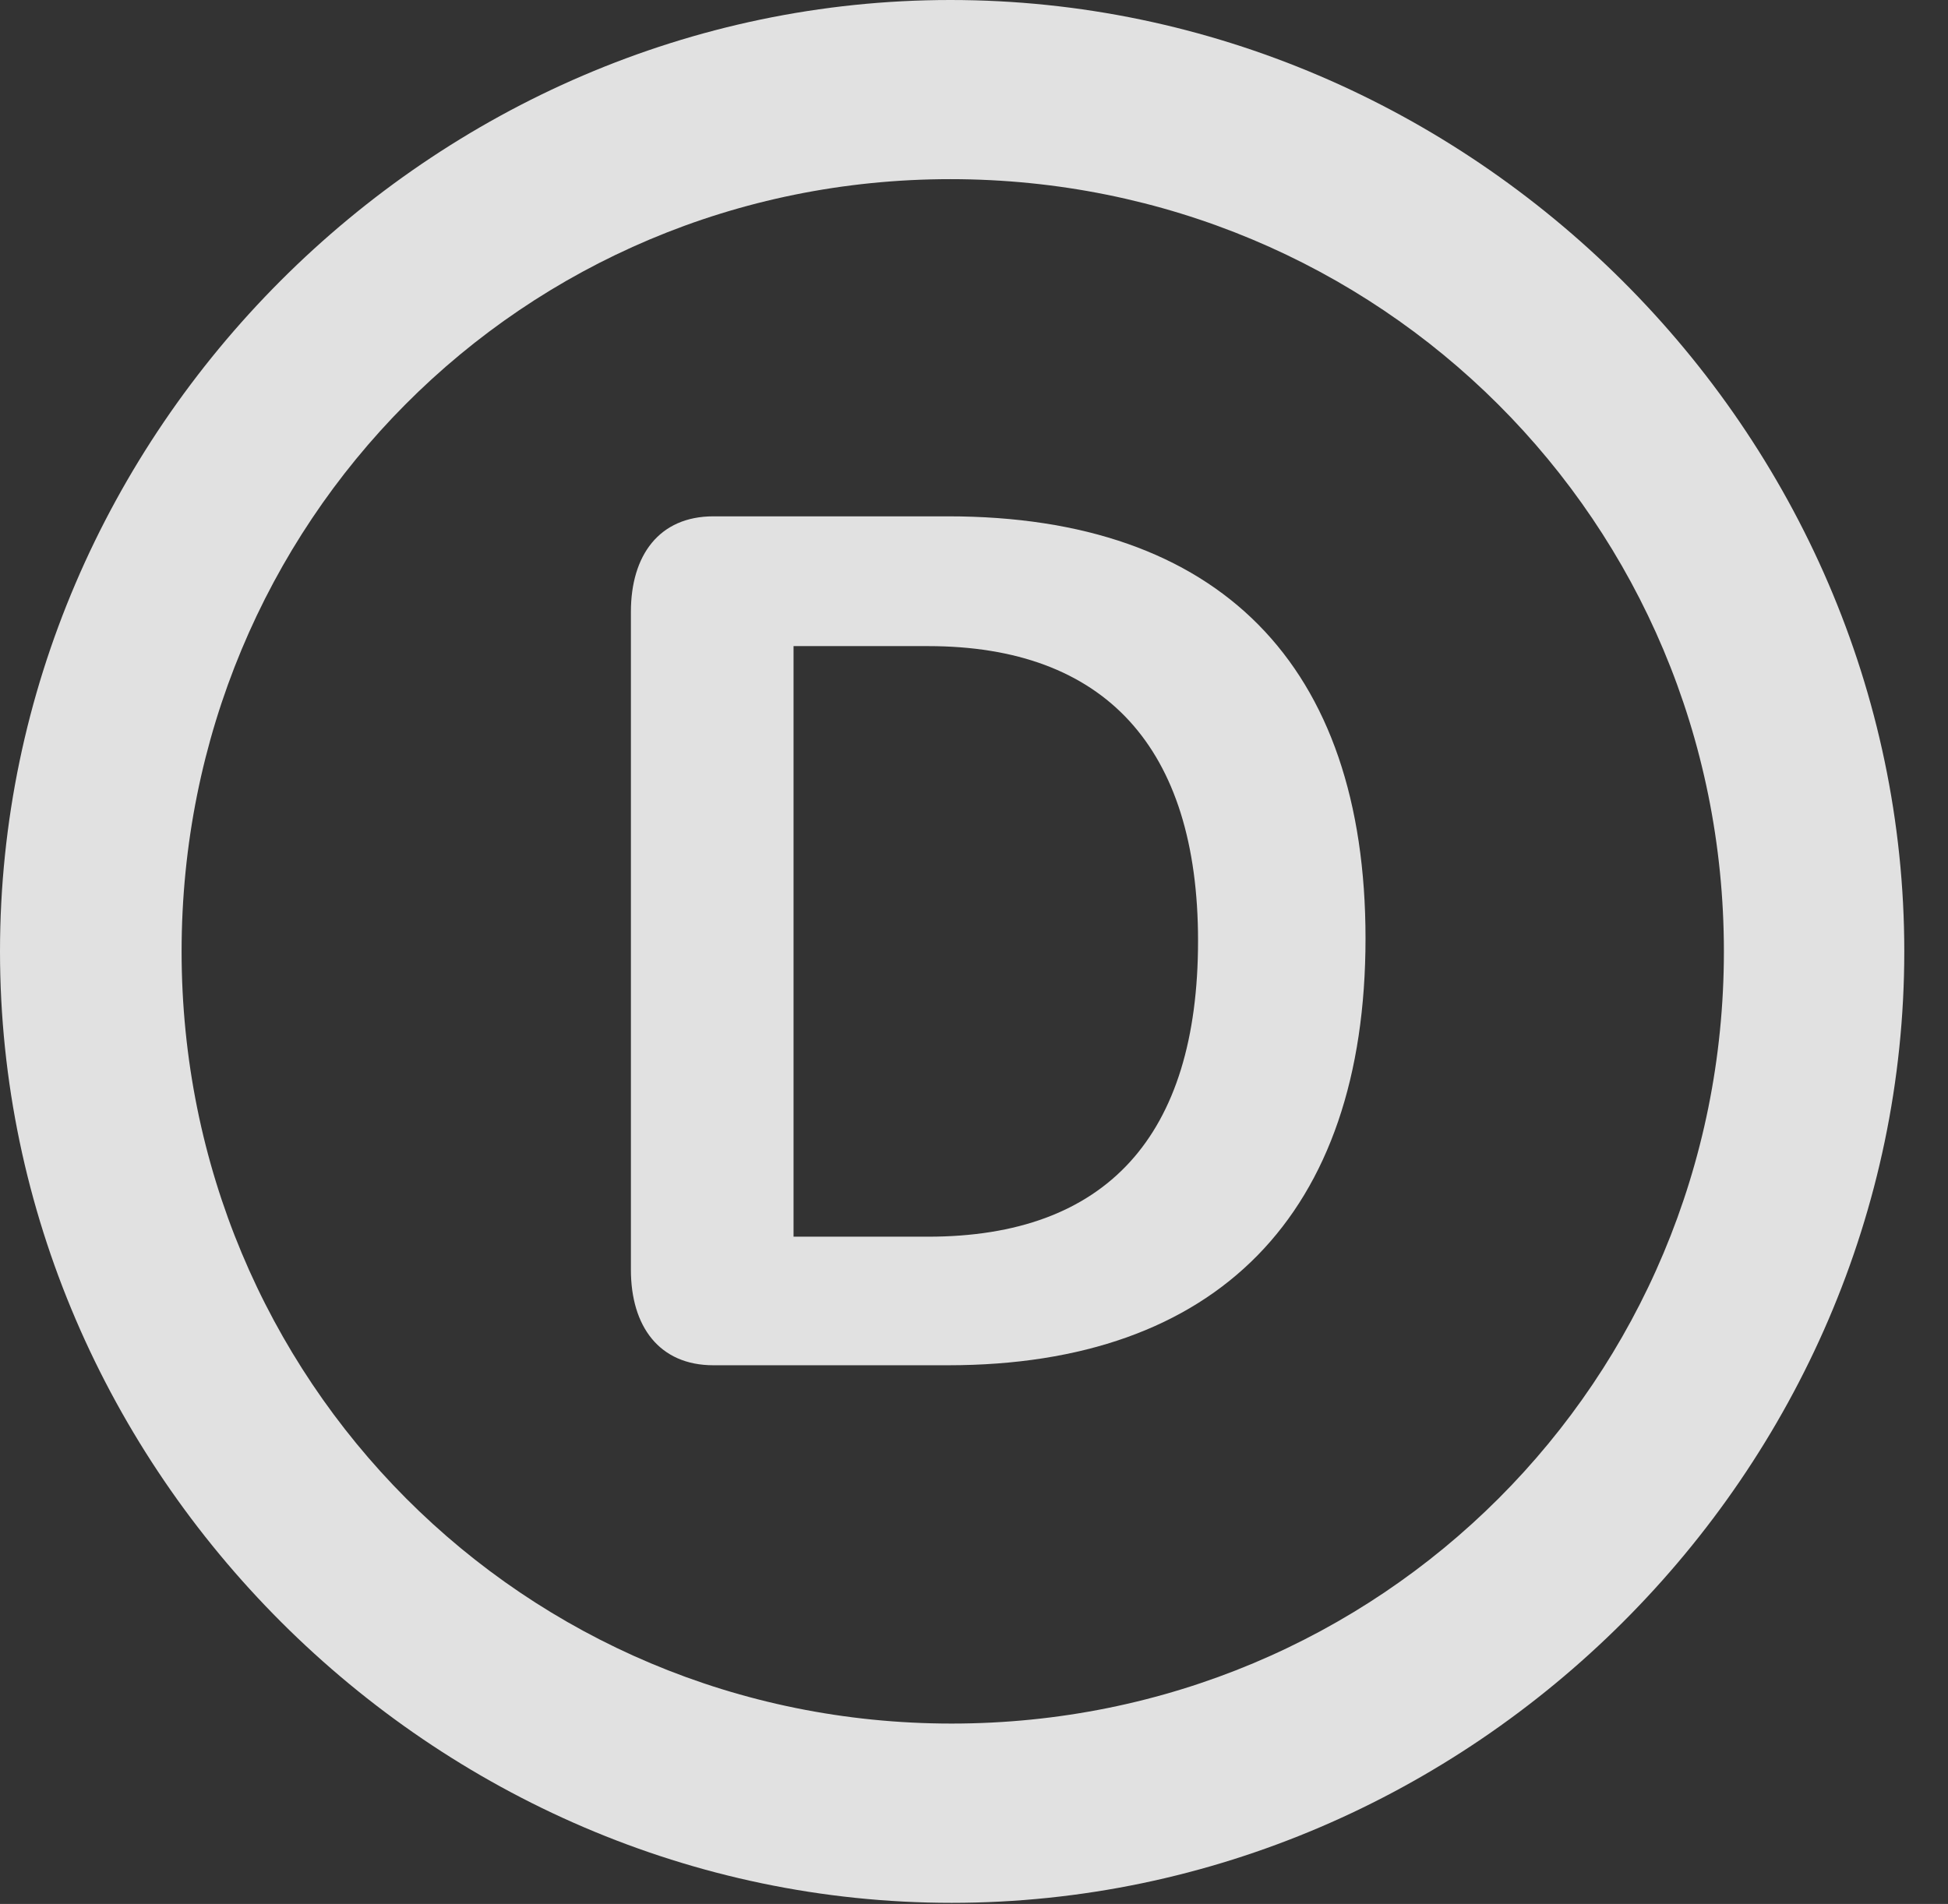 <?xml version="1.0" encoding="UTF-8"?>
<!--Generator: Apple Native CoreSVG 232.5-->
<!DOCTYPE svg
PUBLIC "-//W3C//DTD SVG 1.1//EN"
       "http://www.w3.org/Graphics/SVG/1.1/DTD/svg11.dtd">
<svg version="1.1" xmlns="http://www.w3.org/2000/svg" xmlns:xlink="http://www.w3.org/1999/xlink" width="16.133" height="15.771">
 <rect width="100%" height="100%" fill="#333333" stroke="none"/>
 <g>
  <rect height="15.771" opacity="0" width="16.133" x="0" y="0"/>
  <path d="M7.881 15.762C12.188 15.762 15.771 12.188 15.771 7.881C15.771 3.574 12.178 0 7.871 0C3.574 0 0 3.574 0 7.881C0 12.188 3.584 15.762 7.881 15.762ZM7.881 14.277C4.336 14.277 1.504 11.435 1.504 7.881C1.504 4.326 4.326 1.484 7.871 1.484C11.426 1.484 14.277 4.326 14.277 7.881C14.277 11.435 11.435 14.277 7.881 14.277Z" fill="#ffffff" fill-opacity="0.85"/>
  <path d="M5.908 11.309L7.852 11.309C10.078 11.309 11.309 10.059 11.309 7.773C11.309 5.508 10.098 4.277 7.852 4.277L5.908 4.277C5.459 4.277 5.225 4.6 5.225 5.068L5.225 10.518C5.225 10.986 5.459 11.309 5.908 11.309ZM6.572 10.244L6.572 5.352L7.686 5.352C9.15 5.352 9.922 6.191 9.922 7.793C9.922 9.414 9.16 10.244 7.686 10.244Z" fill="#ffffff" fill-opacity="0.85"/>
 </g>
</svg>

